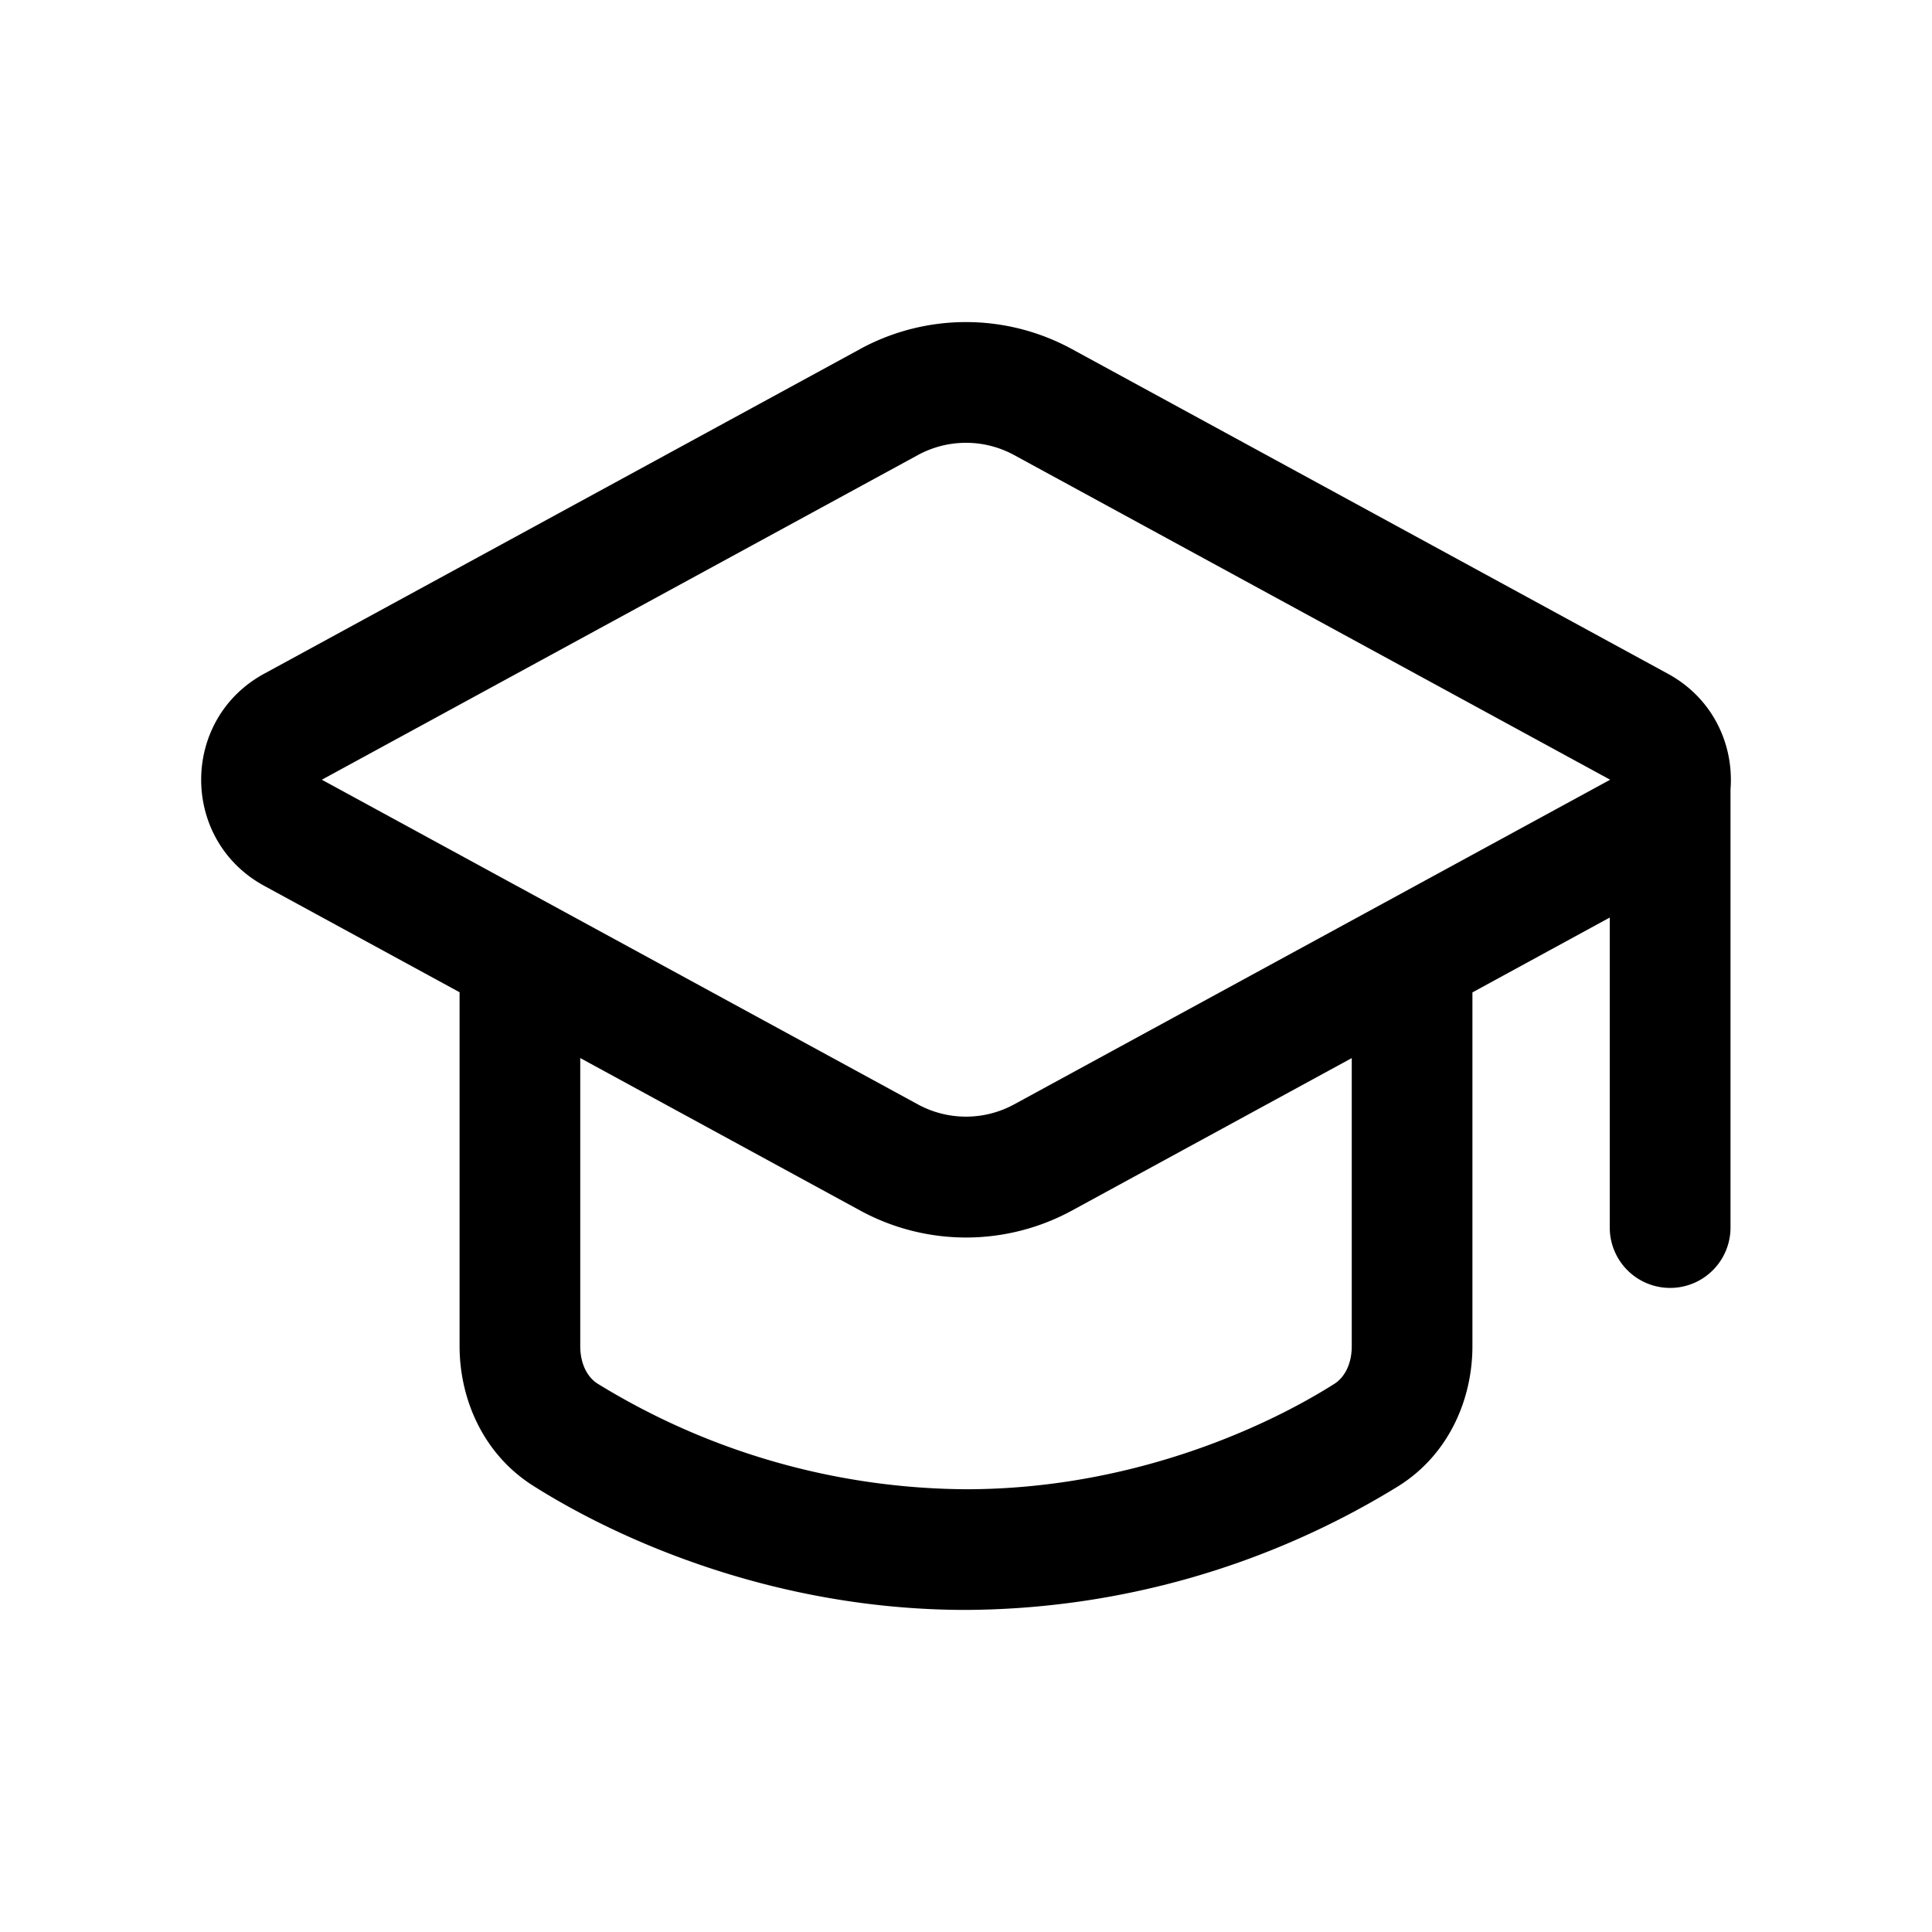 <svg xmlns="http://www.w3.org/2000/svg" width="24" height="24" fill="currentColor" viewBox="0 0 24 24">
  <path fill="#000" fill-rule="evenodd" d="M10.684 4.336a2.75 2.75 0 0 1 2.631 0L20.72 8.37c.561.306.82.882.777 1.436v5.443a.75.75 0 1 1-1.5 0v-3.851l-1.706.93v4.394c0 .646-.282 1.336-.913 1.735A10.333 10.333 0 0 1 12 19.999c-2.368 0-4.307-.865-5.378-1.543-.63-.4-.913-1.089-.913-1.735v-4.395l-2.427-1.322c-1.044-.569-1.044-2.067 0-2.635l7.403-4.033Zm-3.476 8.807v3.578c0 .236.1.395.215.467A8.829 8.829 0 0 0 12 18.5c2.014 0 3.68-.742 4.577-1.31.116-.074.215-.232.215-.468v-3.578l-3.476 1.894a2.75 2.75 0 0 1-2.63 0l-3.477-1.894Zm5.39-7.49a1.25 1.25 0 0 0-1.196 0L3.998 9.686l7.404 4.033a1.25 1.25 0 0 0 1.196 0l7.404-4.033-7.404-4.033Z" clip-rule="evenodd"/>
</svg>
